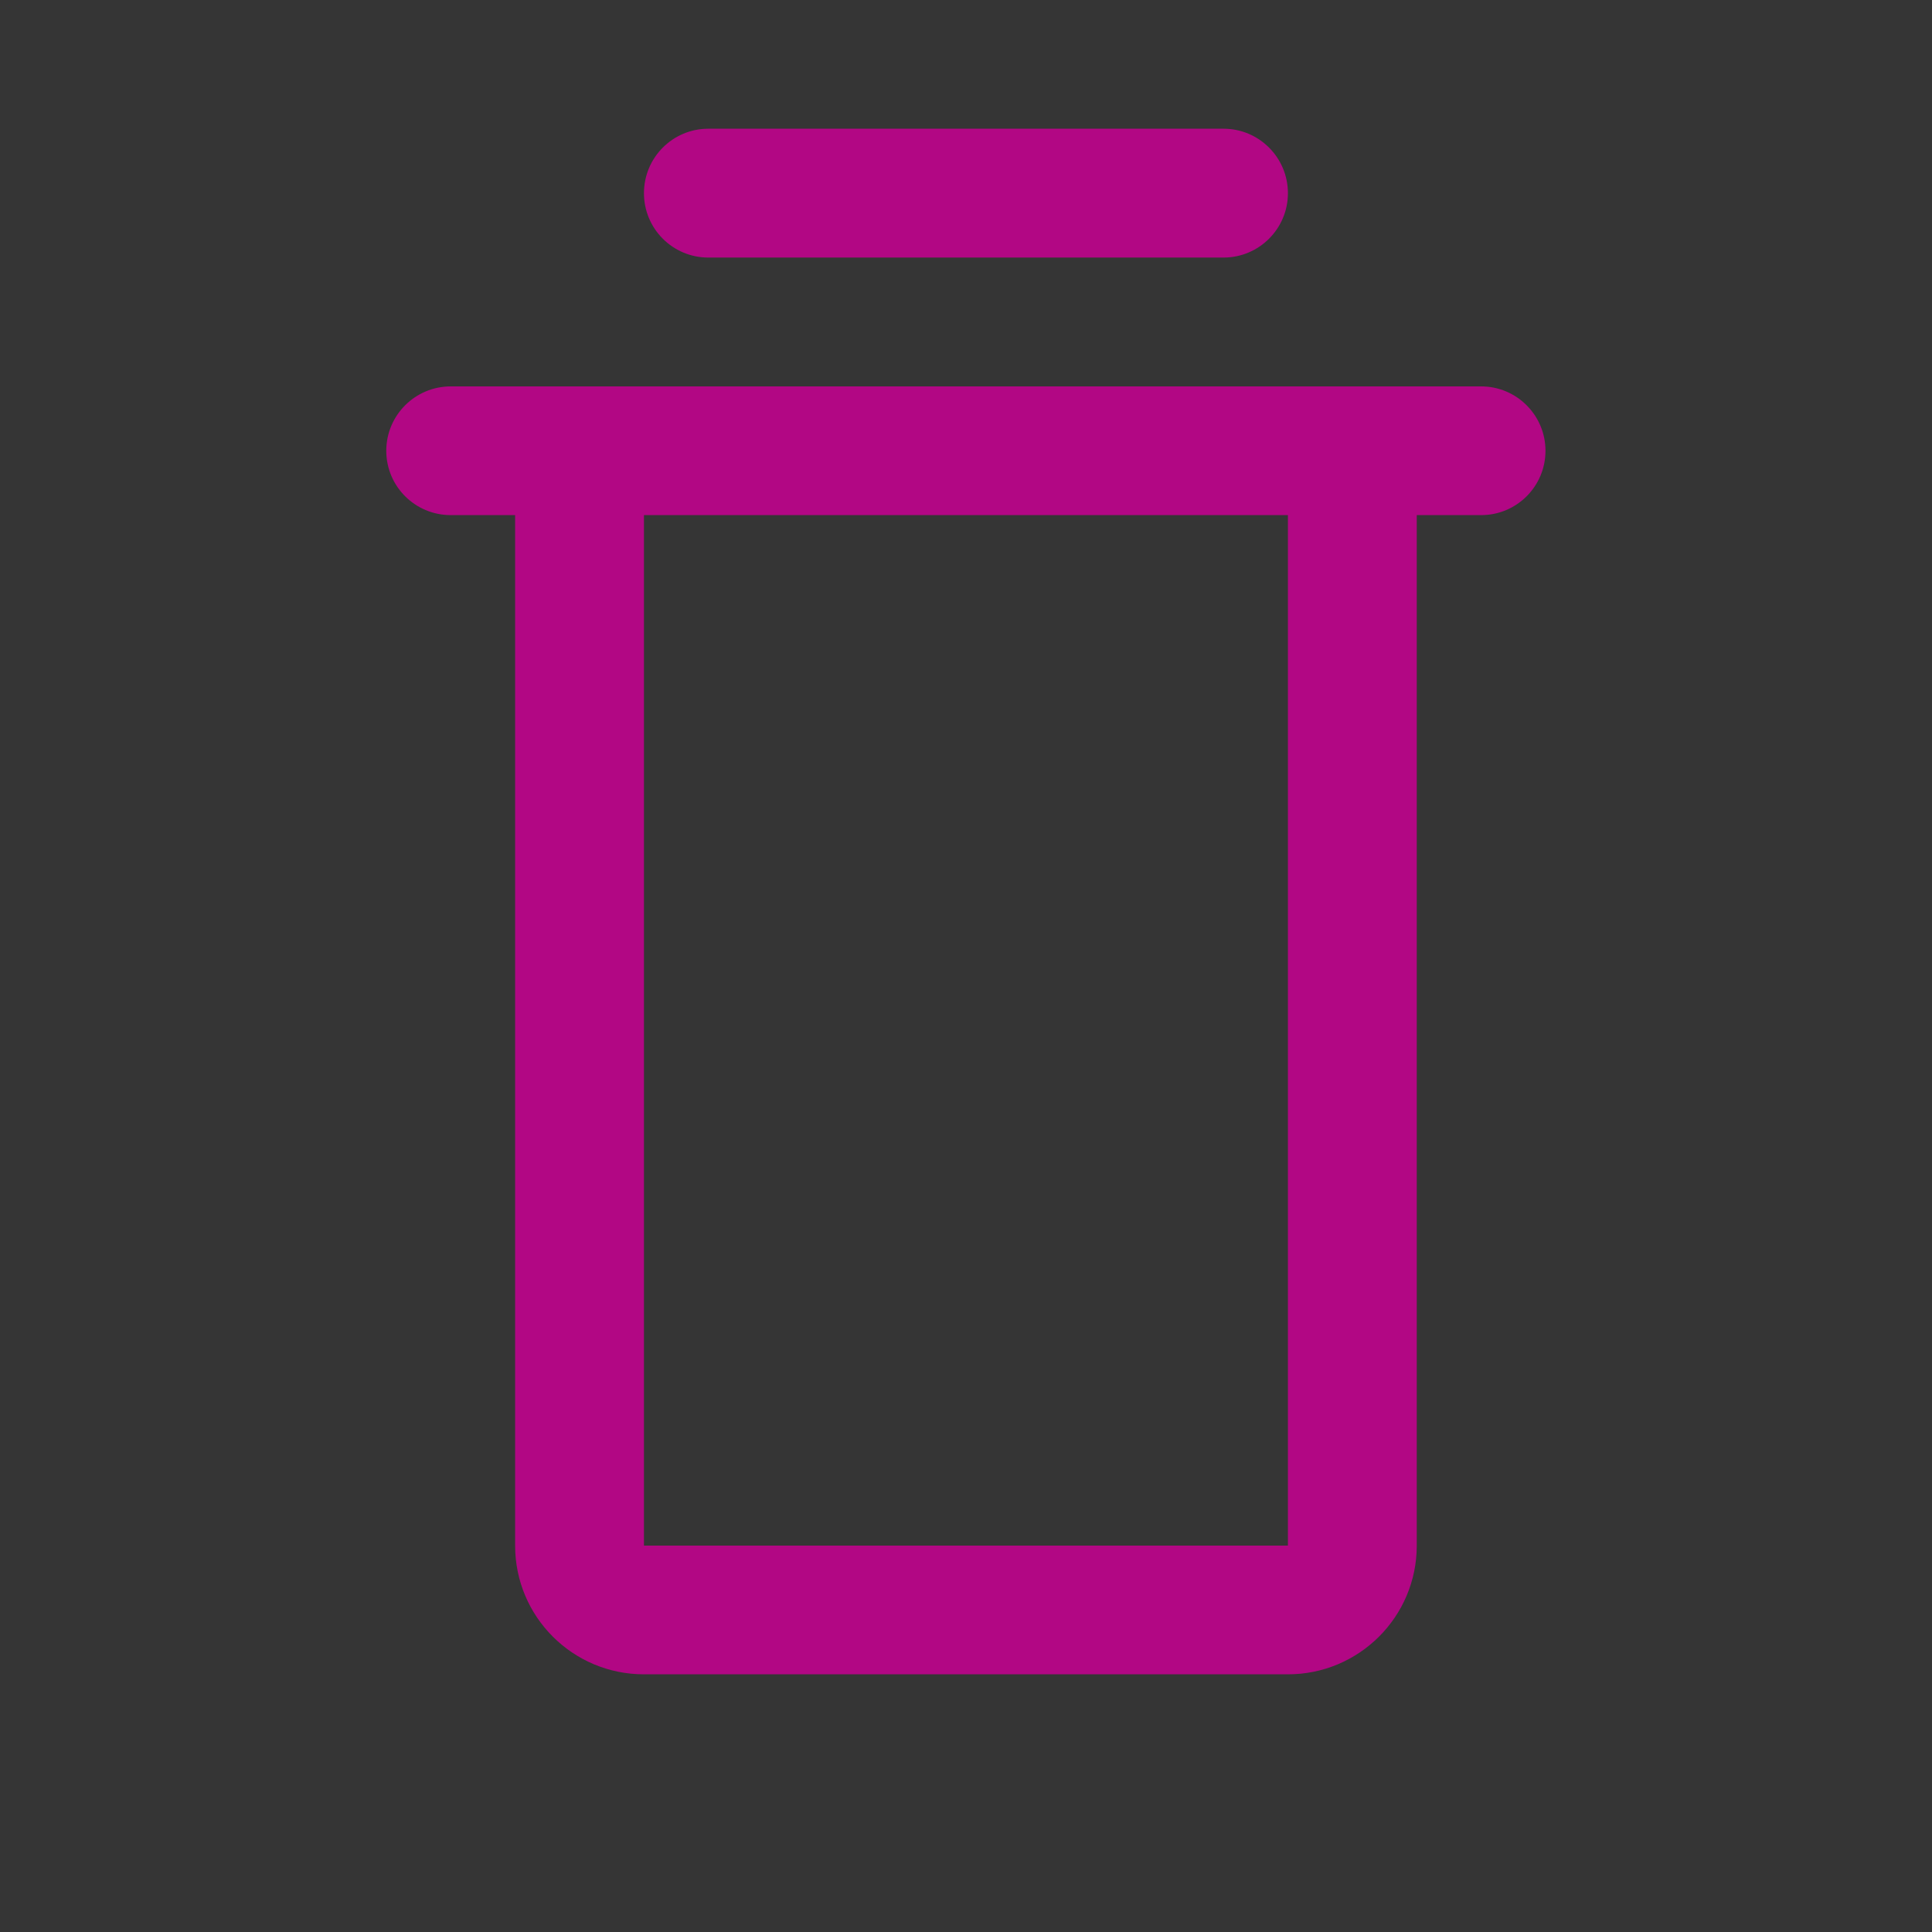 <svg width="16" height="16" viewBox="0 0 16 16" fill="none" xmlns="http://www.w3.org/2000/svg">
<rect x="0" y="0" width="16" height="16" fill="#333333" stroke="none"/>
<rect width="16" height="16" fill="white" fill-opacity="0.01"/>
<path fill-rule="evenodd" clip-rule="evenodd" d="M5.866 1.066C5.571 1.066 5.333 1.305 5.333 1.6C5.333 1.894 5.571 2.133 5.866 2.133H10.133C10.427 2.133 10.666 1.894 10.666 1.6C10.666 1.305 10.427 1.066 10.133 1.066H5.866ZM3.199 3.733C3.199 3.439 3.438 3.2 3.733 3.2H5.333H10.666H12.266C12.56 3.2 12.799 3.439 12.799 3.733C12.799 4.028 12.56 4.266 12.266 4.266H11.733V12.8C11.733 13.389 11.255 13.866 10.666 13.866H5.333C4.743 13.866 4.266 13.389 4.266 12.8V4.266H3.733C3.438 4.266 3.199 4.028 3.199 3.733ZM5.333 4.266H10.666V12.8H5.333V4.266Z" fill="#B20784"/>
</svg>
